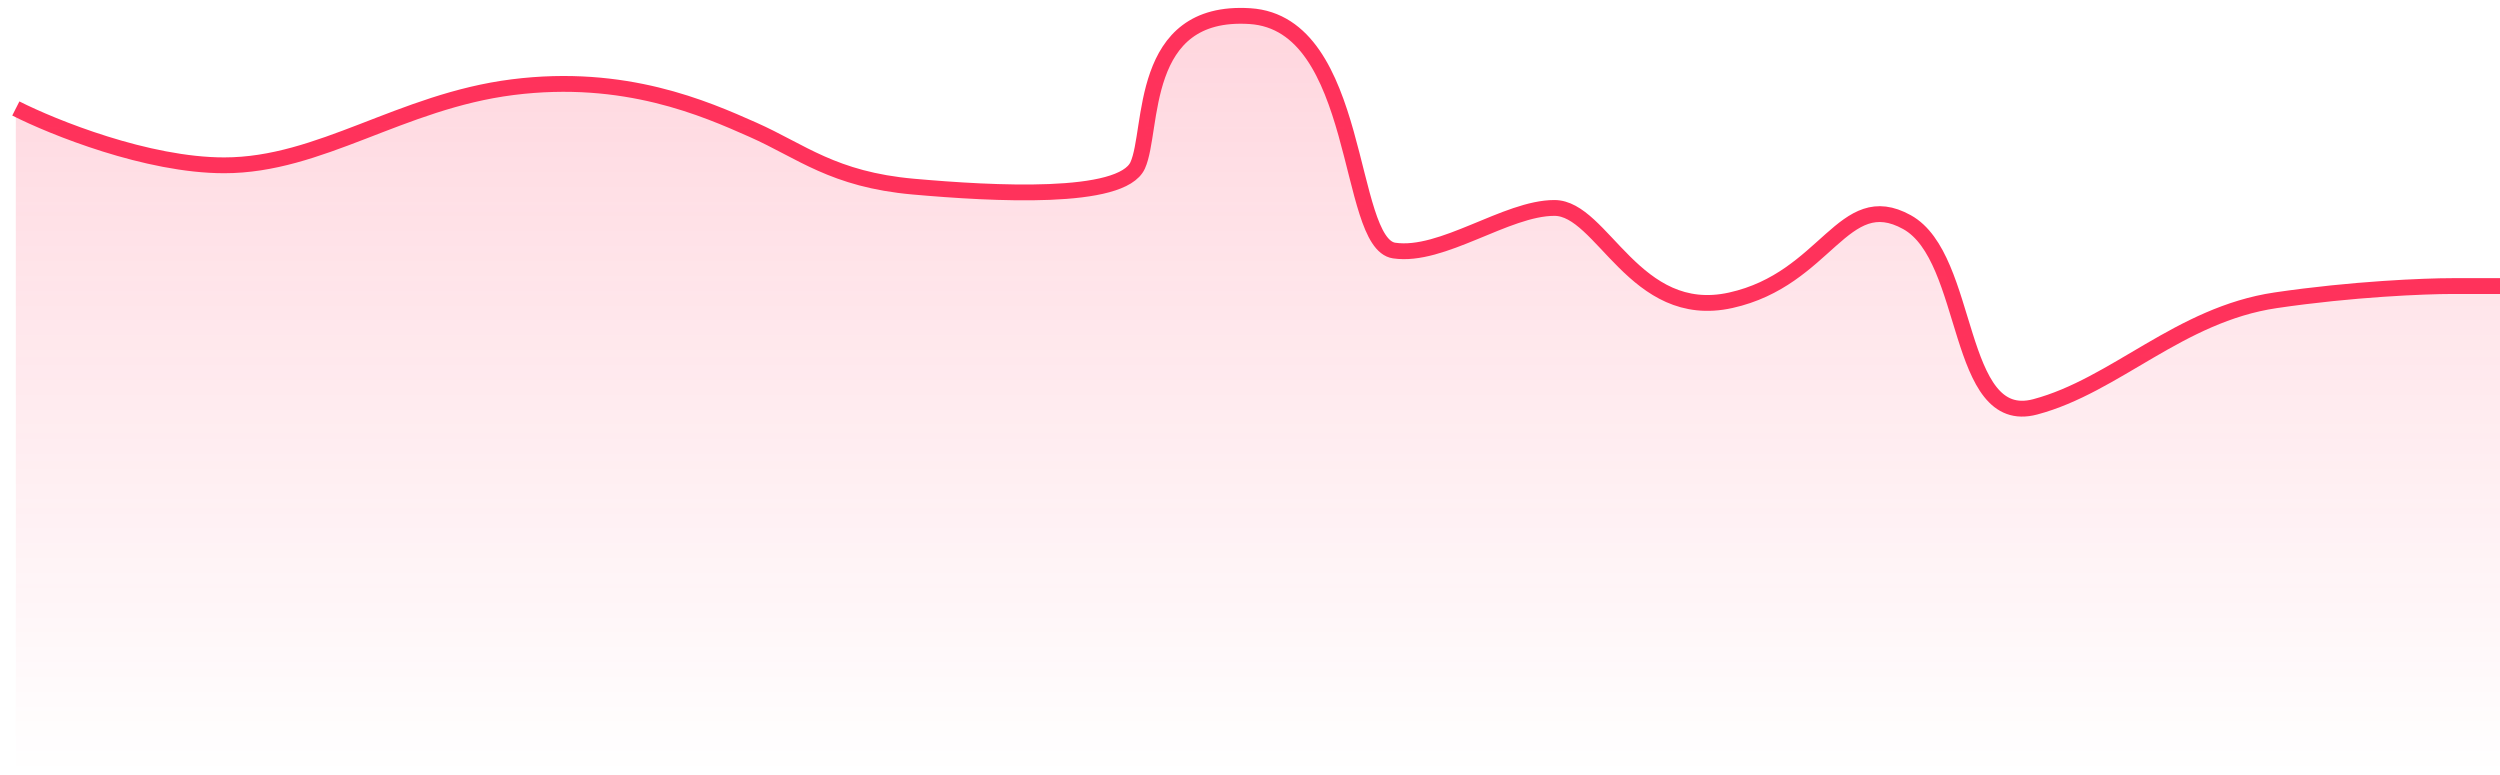 <svg width="158" height="49" viewBox="0 0 158 49" fill="none" xmlns="http://www.w3.org/2000/svg">
<path d="M1 6.856C3.363 8.053 9.306 10.448 14.168 10.448C20.245 10.448 25.31 6.407 32.4 5.509C39.49 4.611 44.555 6.856 47.593 8.203C50.632 9.55 52.658 11.346 57.723 11.795C62.787 12.244 70.89 12.693 71.903 10.448C72.916 8.203 71.903 0.57 78.993 1.019C86.084 1.468 85.071 15.386 88.11 15.835C91.148 16.285 95.2 13.142 98.239 13.142C101.277 13.142 103.303 20.325 109.381 18.978C115.458 17.631 116.471 11.795 120.523 14.04C124.574 16.285 123.561 27.06 128.626 25.713C133.69 24.366 137.742 19.876 143.819 18.978C148.681 18.26 153.273 18.08 154.961 18.08H158" stroke="#FF325B"/>
<path d="M14.168 10.448C9.306 10.448 3.363 8.053 1 6.856V48.885H158V18.081H154.961C153.273 18.081 148.681 18.26 143.819 18.978C137.742 19.876 133.69 24.366 128.626 25.713C123.561 27.06 124.574 16.285 120.523 14.04C116.471 11.795 115.458 17.631 109.381 18.978C103.303 20.325 101.277 13.142 98.239 13.142C95.2 13.142 91.148 16.285 88.11 15.835C85.071 15.386 86.084 1.468 78.993 1.019C71.903 0.57 72.916 8.203 71.903 10.448C70.89 12.693 62.787 12.244 57.723 11.795C52.658 11.346 50.632 9.55 47.593 8.203C44.555 6.856 39.49 4.611 32.4 5.509C25.31 6.407 20.245 10.448 14.168 10.448Z" fill="url(#paint0_linear)"/>
<defs>
<linearGradient id="paint0_linear" x1="79.5" y1="1" x2="79.5" y2="48.885" gradientUnits="userSpaceOnUse">
<stop stop-color="#FF325B" stop-opacity="0.2"/>
<stop offset="1" stop-color="#FF325B" stop-opacity="0"/>
</linearGradient>
</defs>
</svg>
